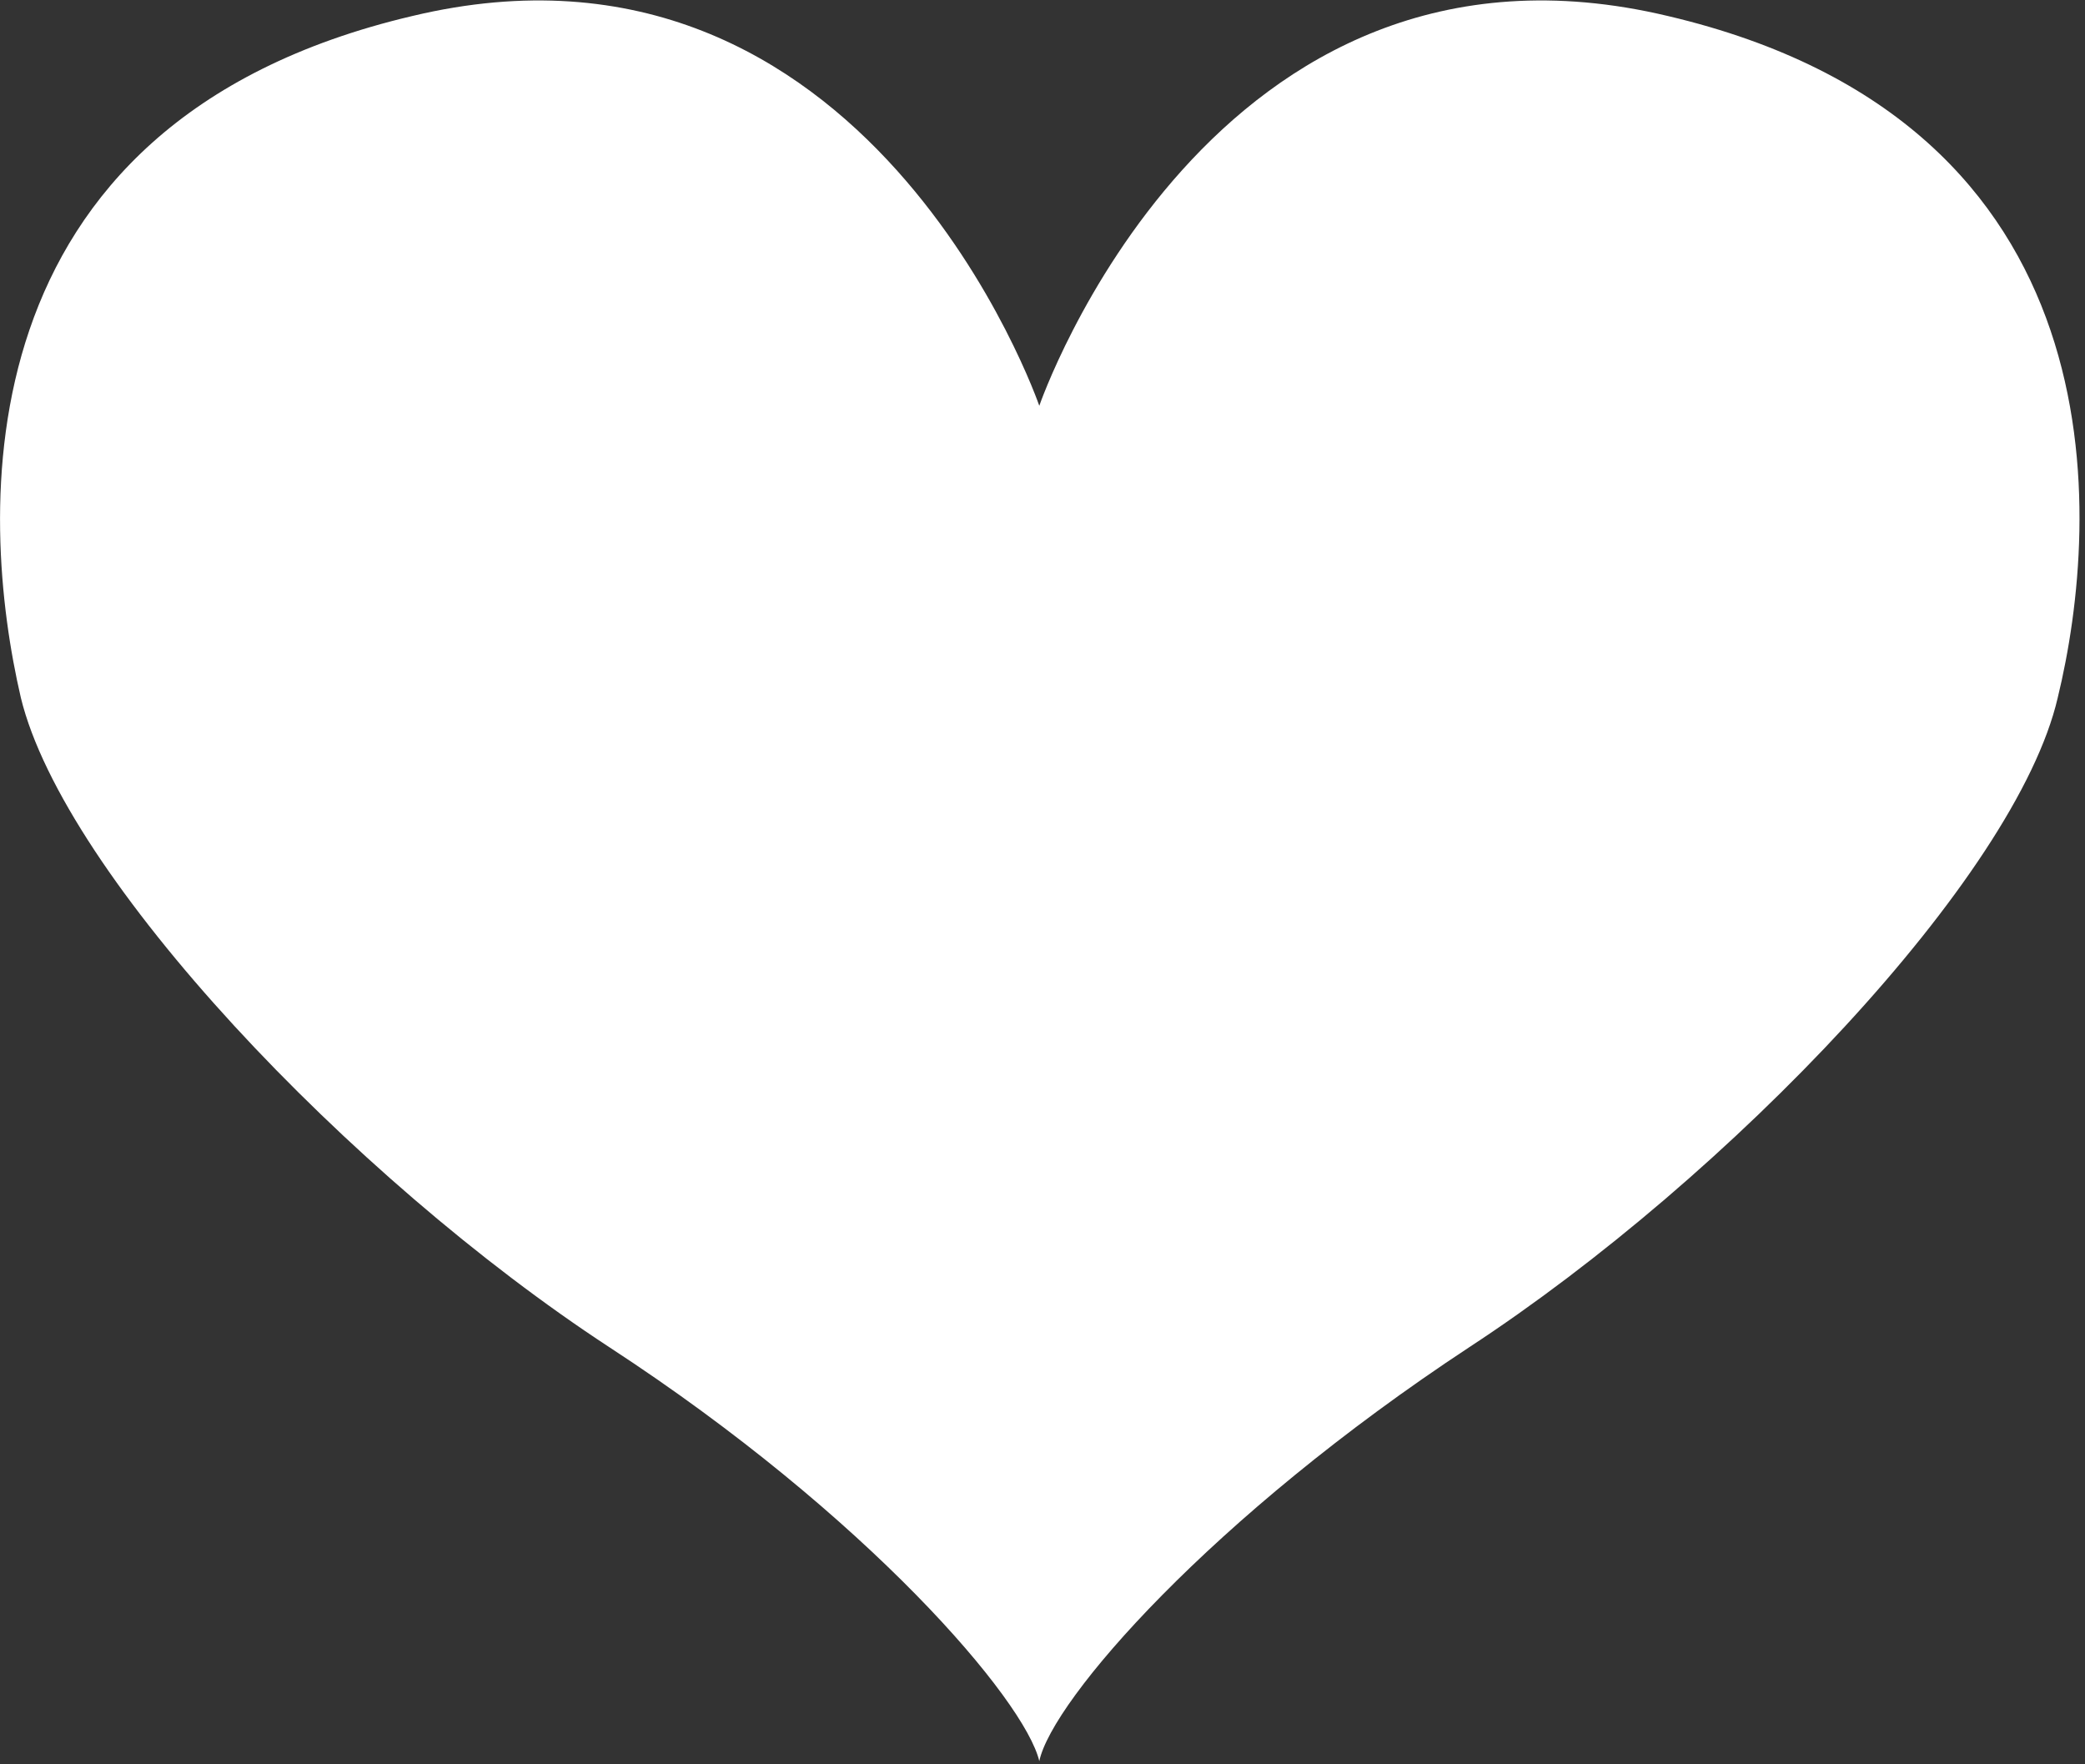 <?xml version="1.0" encoding="utf-8"?>
<!-- Generator: Adobe Illustrator 22.0.1, SVG Export Plug-In . SVG Version: 6.00 Build 0)  -->
<svg version="1.1" id="レイヤー_1" xmlns="http://www.w3.org/2000/svg" xmlns:xlink="http://www.w3.org/1999/xlink" x="0px"
	 y="0px" viewBox="0 0 130 110" style="enable-background:new 0 0 130 110;" xml:space="preserve">
<rect x="0" y="0" width="130" height="110" fill="#333333" stroke="none"/>
<style type="text/css">
	.st0{opacity:1;fill:#ffffff;}
</style>
<path class="st0" d="M64.8,25.3c0,0,10.7-31.1,39.2-24.3c28.5,6.7,27,31.4,24.3,42.5c-2.6,11.2-20.5,29.9-36.7,40.5
	c-16.1,10.6-26,22-26.8,25.8C63.9,106,54.1,94.5,38,84C21.8,73.4,4,54.6,1.3,43.5C-1.3,32.3-2.8,7.7,25.7,1
	C54.1-5.8,64.8,25.3,64.8,25.3z"/>
</svg>
